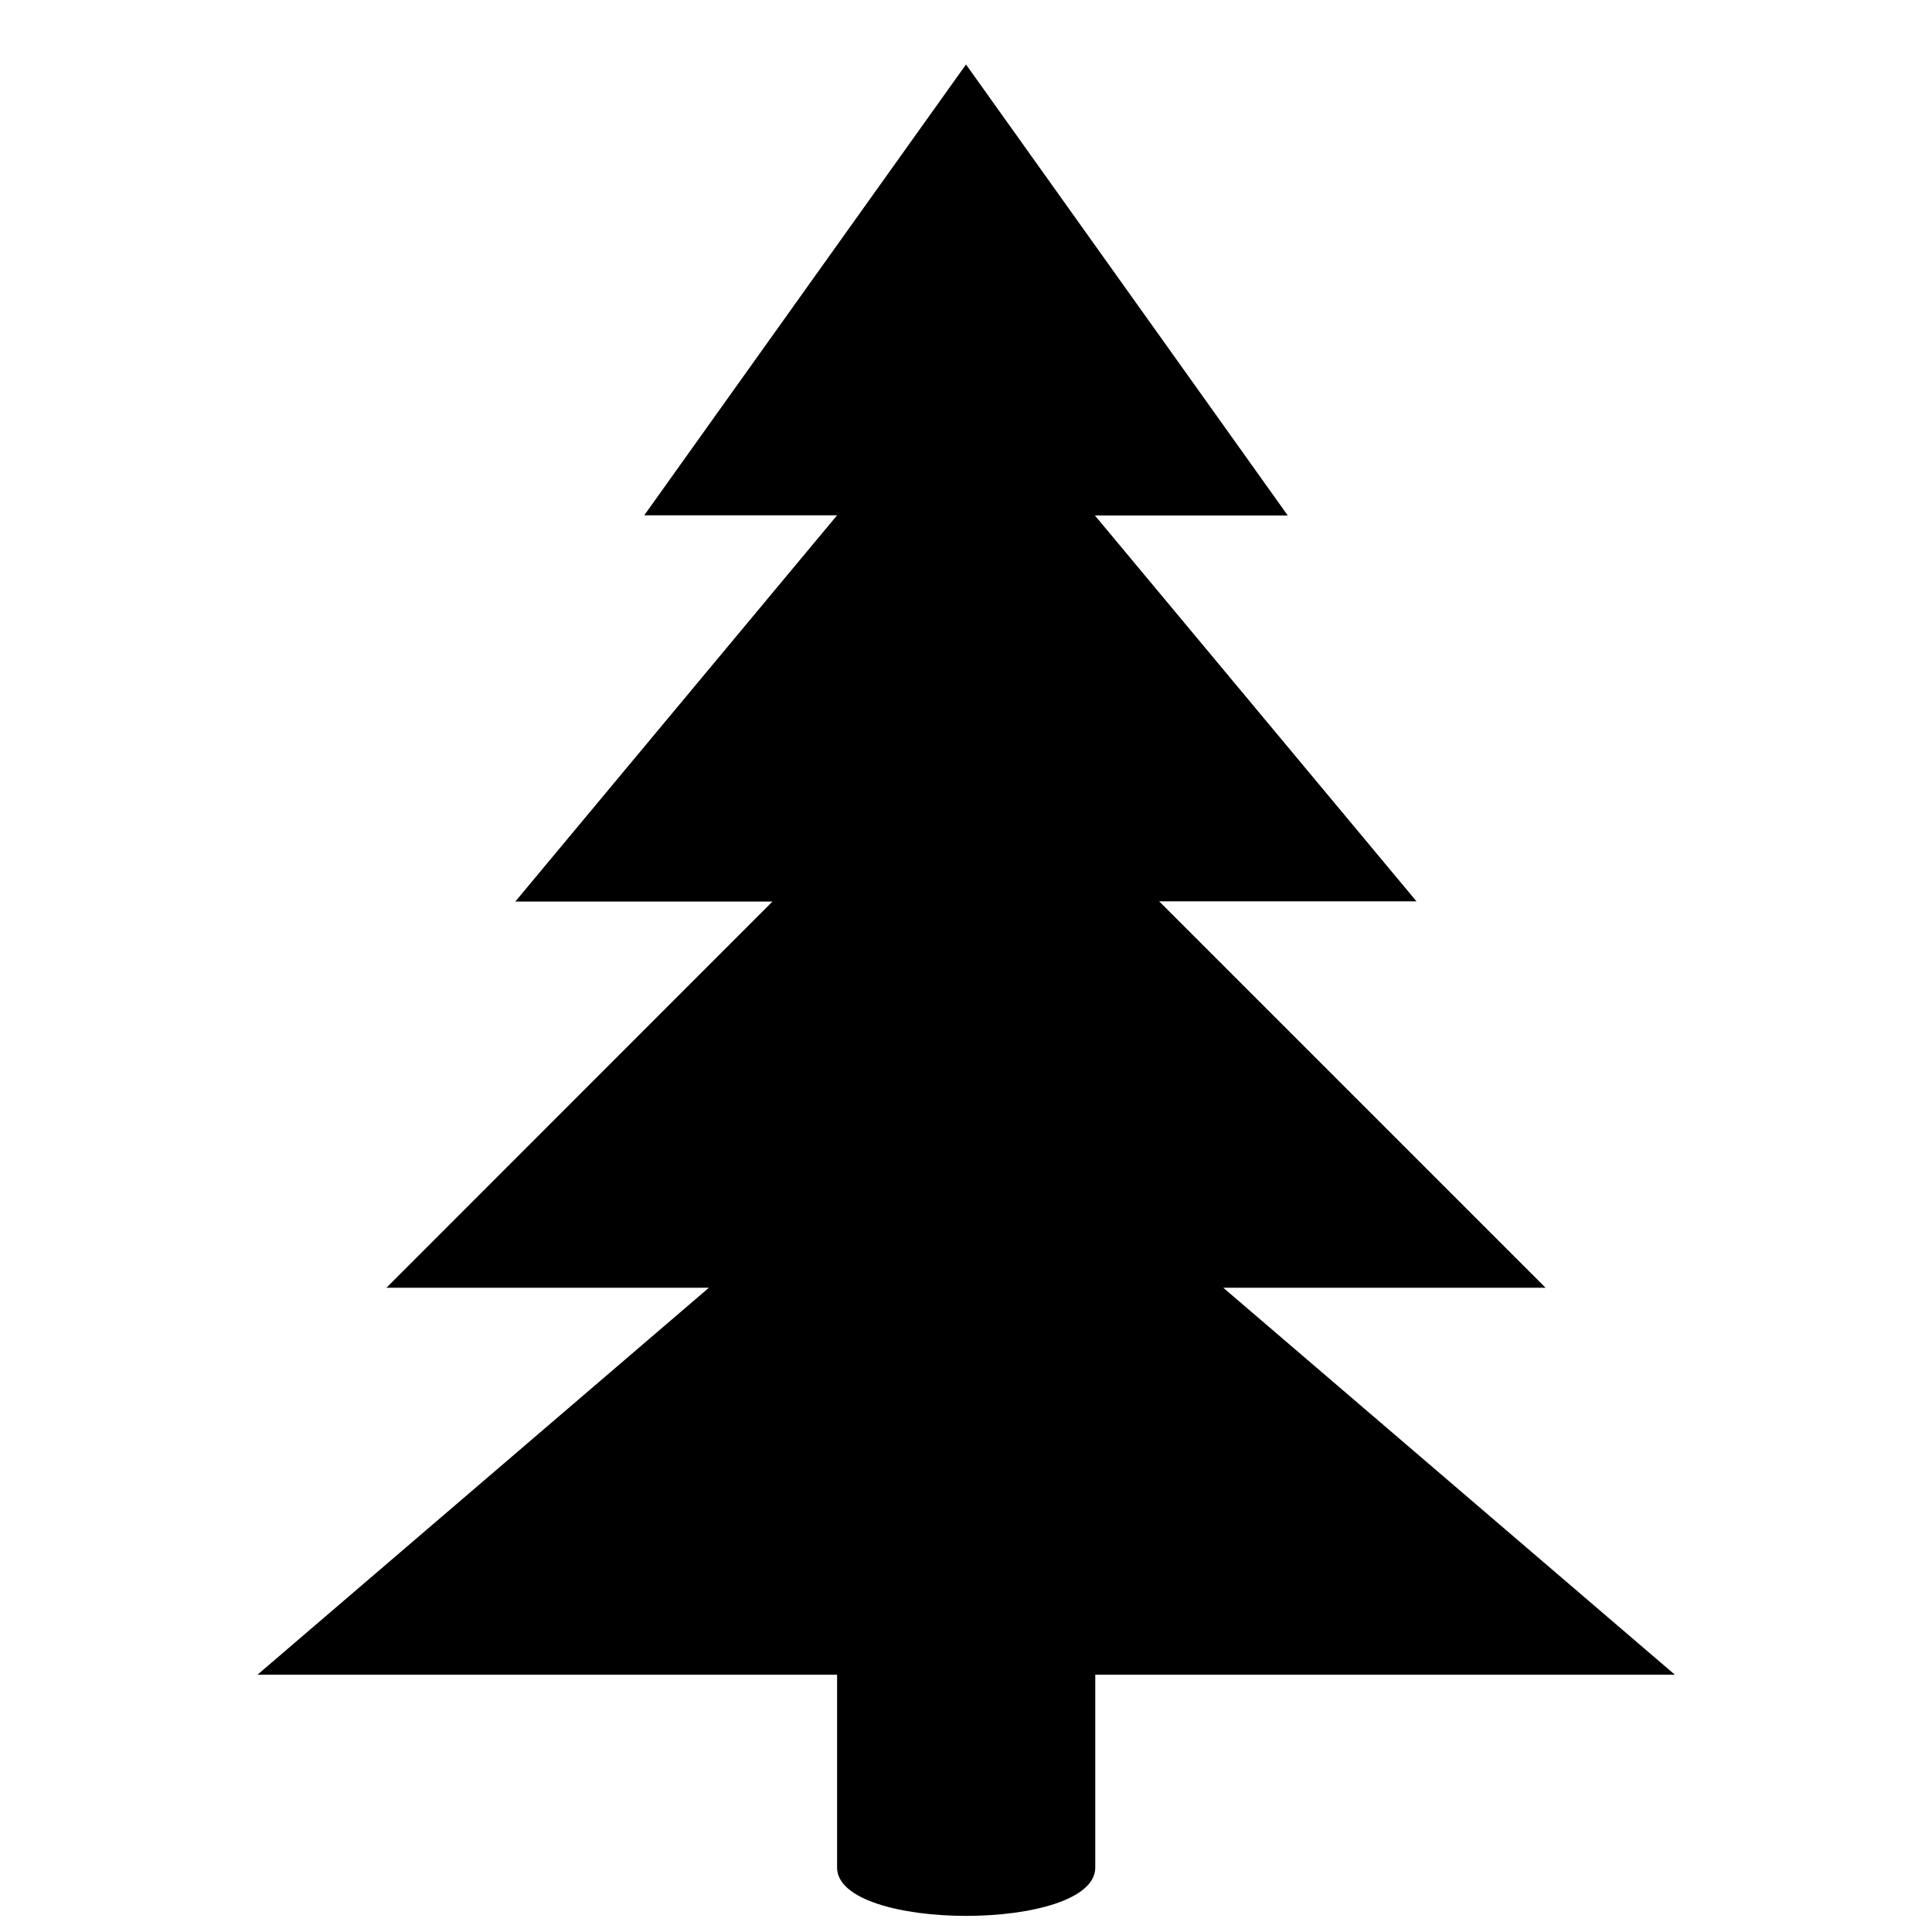 <svg xmlns="http://www.w3.org/2000/svg" width="11" height="11"><path d="M6.965 7.332H8.8l-2.2-2.2h1.465L6.234 2.935h1.098L5.5.367 3.668 2.934h1.098L2.934 5.133h1.464L2.2 7.332h1.836l-2.57 2.203h3.3v1.098c0 .367 1.47.367 1.47 0V9.535h3.3Zm0 0" style="stroke:none;fill-rule:nonzero;fill:#000;fill-opacity:1"/></svg>